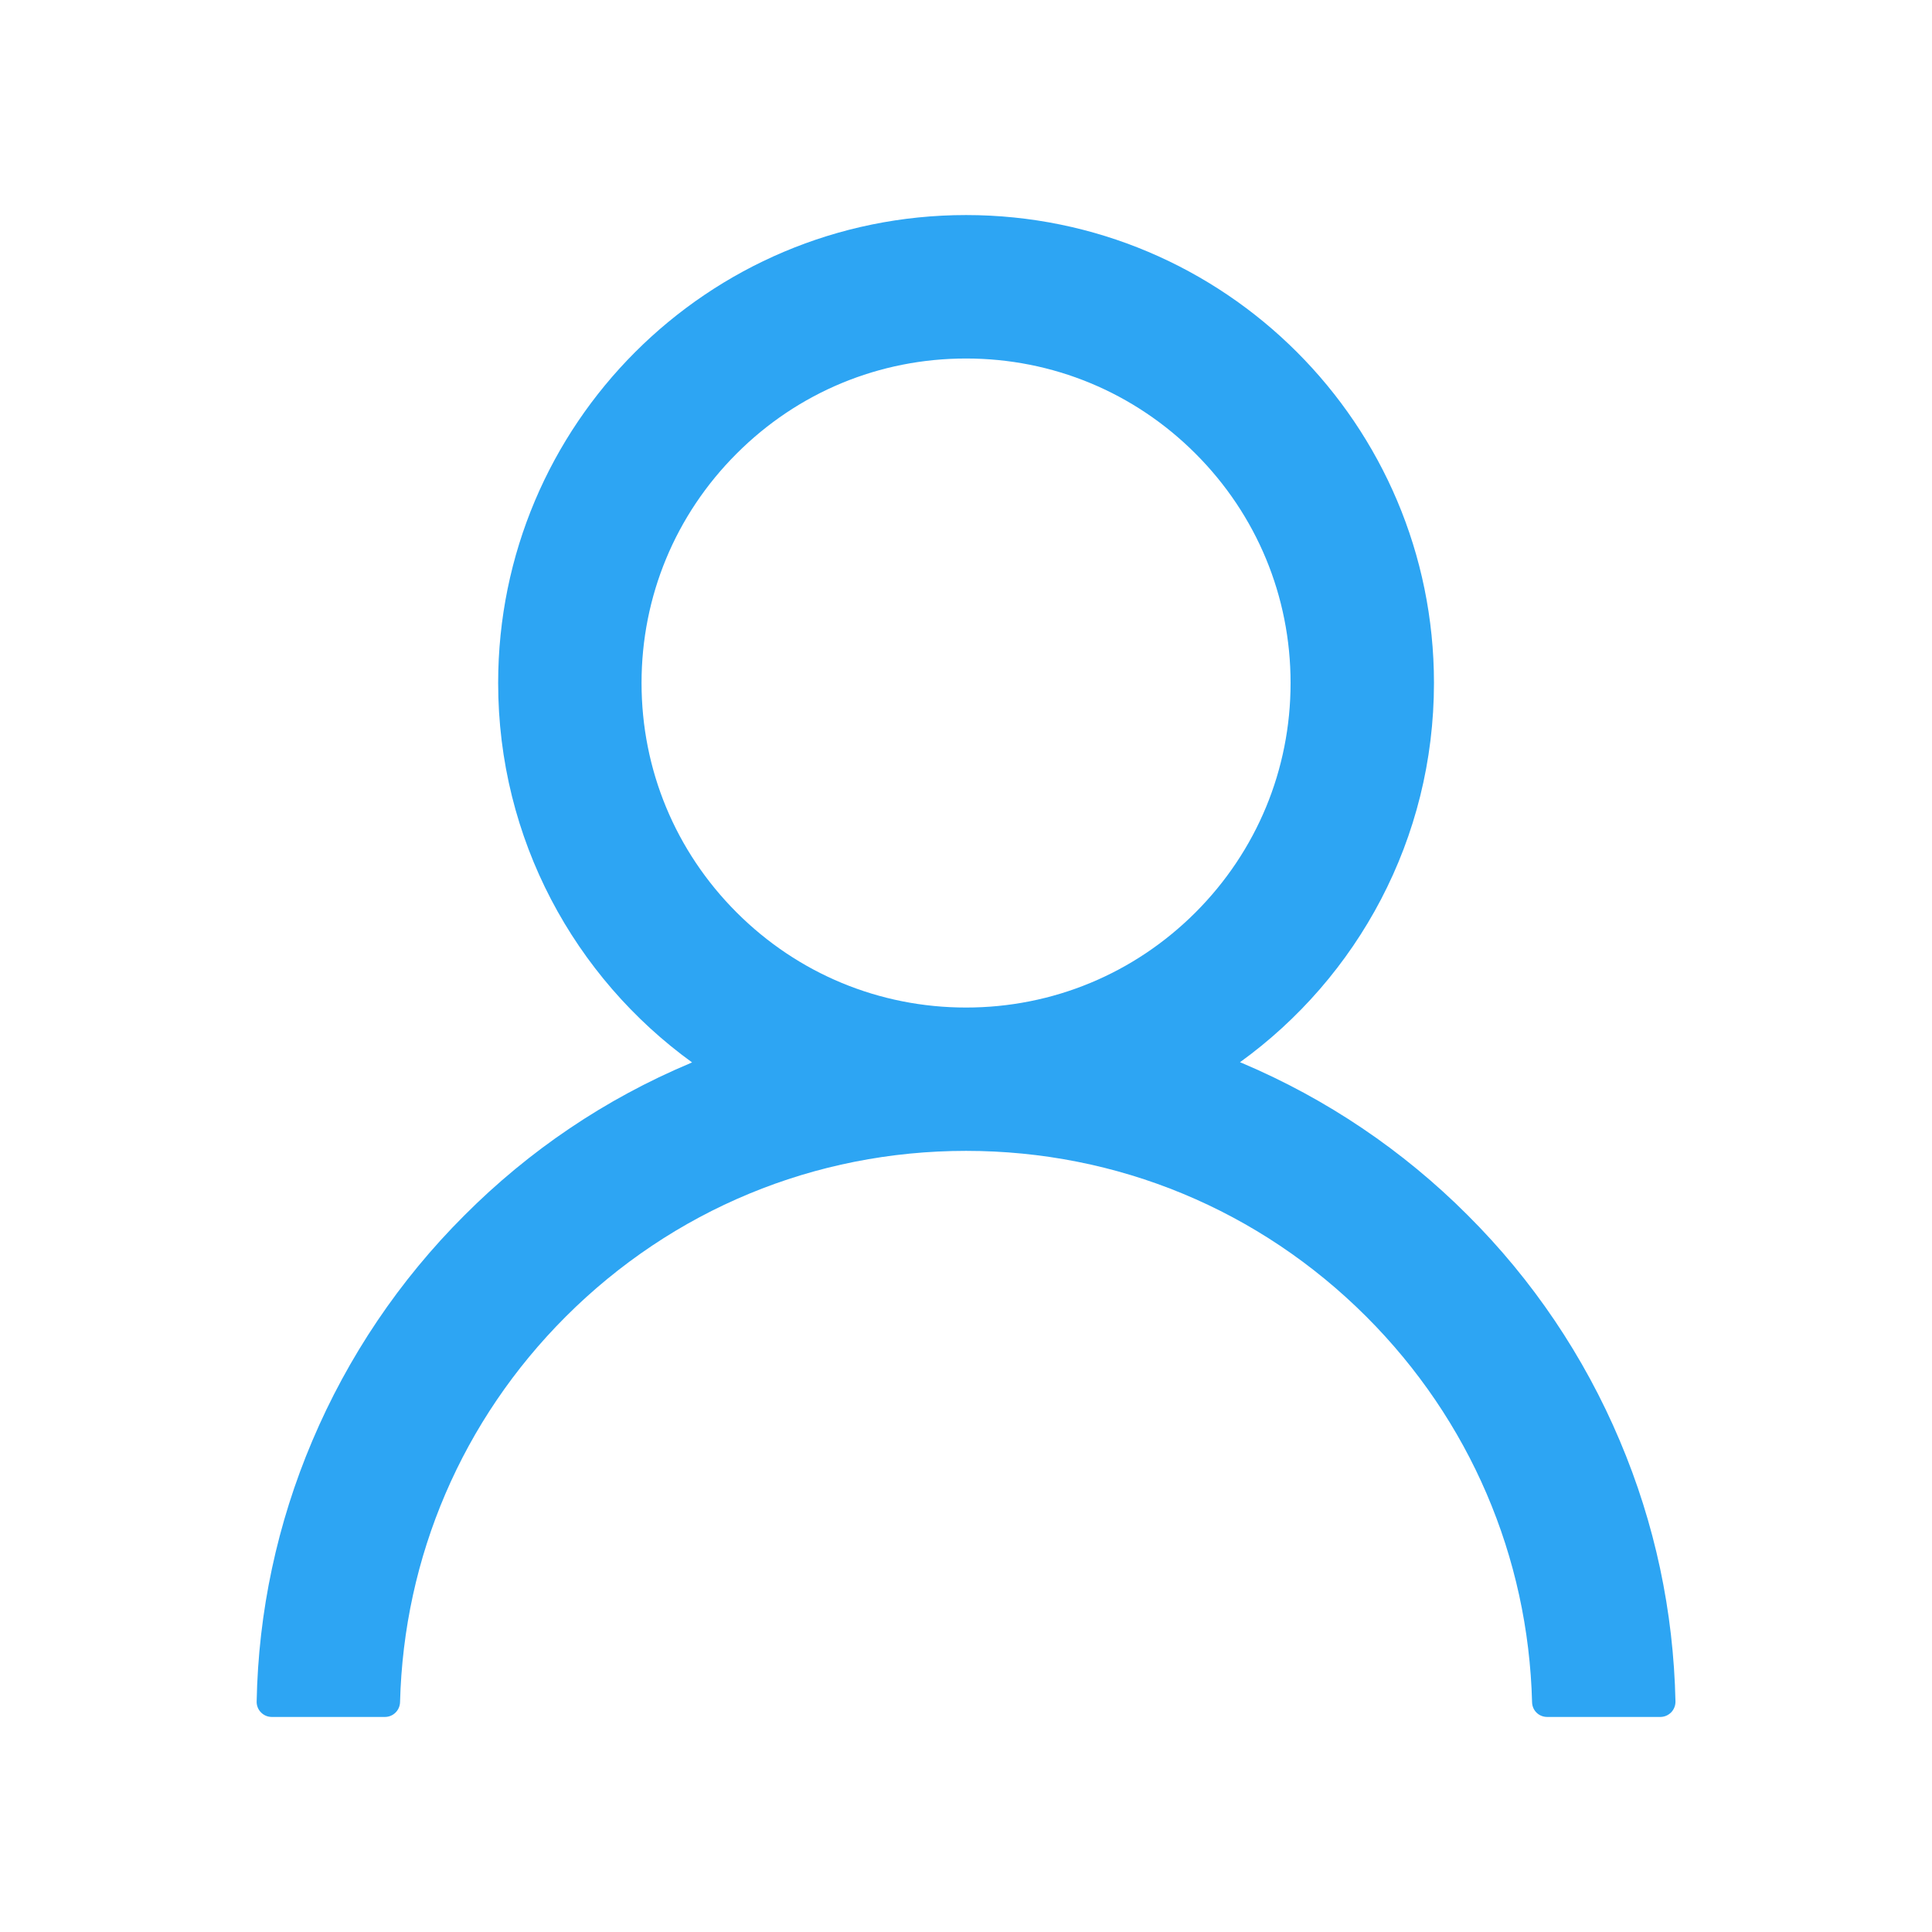 <svg width="30" height="30" viewBox="0 0 32 32" fill="none" xmlns="http://www.w3.org/2000/svg">
<path d="M26.829 23.863C26.239 22.466 25.384 21.198 24.31 20.128C23.239 19.055 21.971 18.2 20.576 17.609C20.563 17.603 20.551 17.6 20.538 17.594C22.485 16.188 23.751 13.897 23.751 11.312C23.751 7.031 20.282 3.562 16.001 3.562C11.719 3.562 8.251 7.031 8.251 11.312C8.251 13.897 9.516 16.188 11.463 17.597C11.451 17.603 11.438 17.606 11.426 17.613C10.026 18.203 8.769 19.05 7.691 20.131C6.618 21.202 5.763 22.47 5.172 23.866C4.592 25.232 4.279 26.697 4.251 28.181C4.25 28.215 4.256 28.248 4.268 28.279C4.28 28.31 4.298 28.338 4.322 28.362C4.345 28.386 4.373 28.405 4.403 28.418C4.434 28.431 4.467 28.438 4.501 28.438H6.376C6.513 28.438 6.622 28.328 6.626 28.194C6.688 25.781 7.657 23.522 9.369 21.809C11.141 20.038 13.494 19.062 16.001 19.062C18.507 19.062 20.86 20.038 22.632 21.809C24.344 23.522 25.313 25.781 25.376 28.194C25.379 28.331 25.488 28.438 25.626 28.438H27.501C27.534 28.438 27.567 28.431 27.598 28.418C27.628 28.405 27.656 28.386 27.68 28.362C27.703 28.338 27.721 28.31 27.733 28.279C27.746 28.248 27.751 28.215 27.751 28.181C27.719 26.688 27.41 25.234 26.829 23.863ZM16.001 16.688C14.566 16.688 13.216 16.128 12.201 15.113C11.185 14.097 10.626 12.747 10.626 11.312C10.626 9.878 11.185 8.528 12.201 7.513C13.216 6.497 14.566 5.938 16.001 5.938C17.435 5.938 18.785 6.497 19.801 7.513C20.816 8.528 21.376 9.878 21.376 11.312C21.376 12.747 20.816 14.097 19.801 15.113C18.785 16.128 17.435 16.688 16.001 16.688Z" fill="#2DA5F3"/>
</svg>
